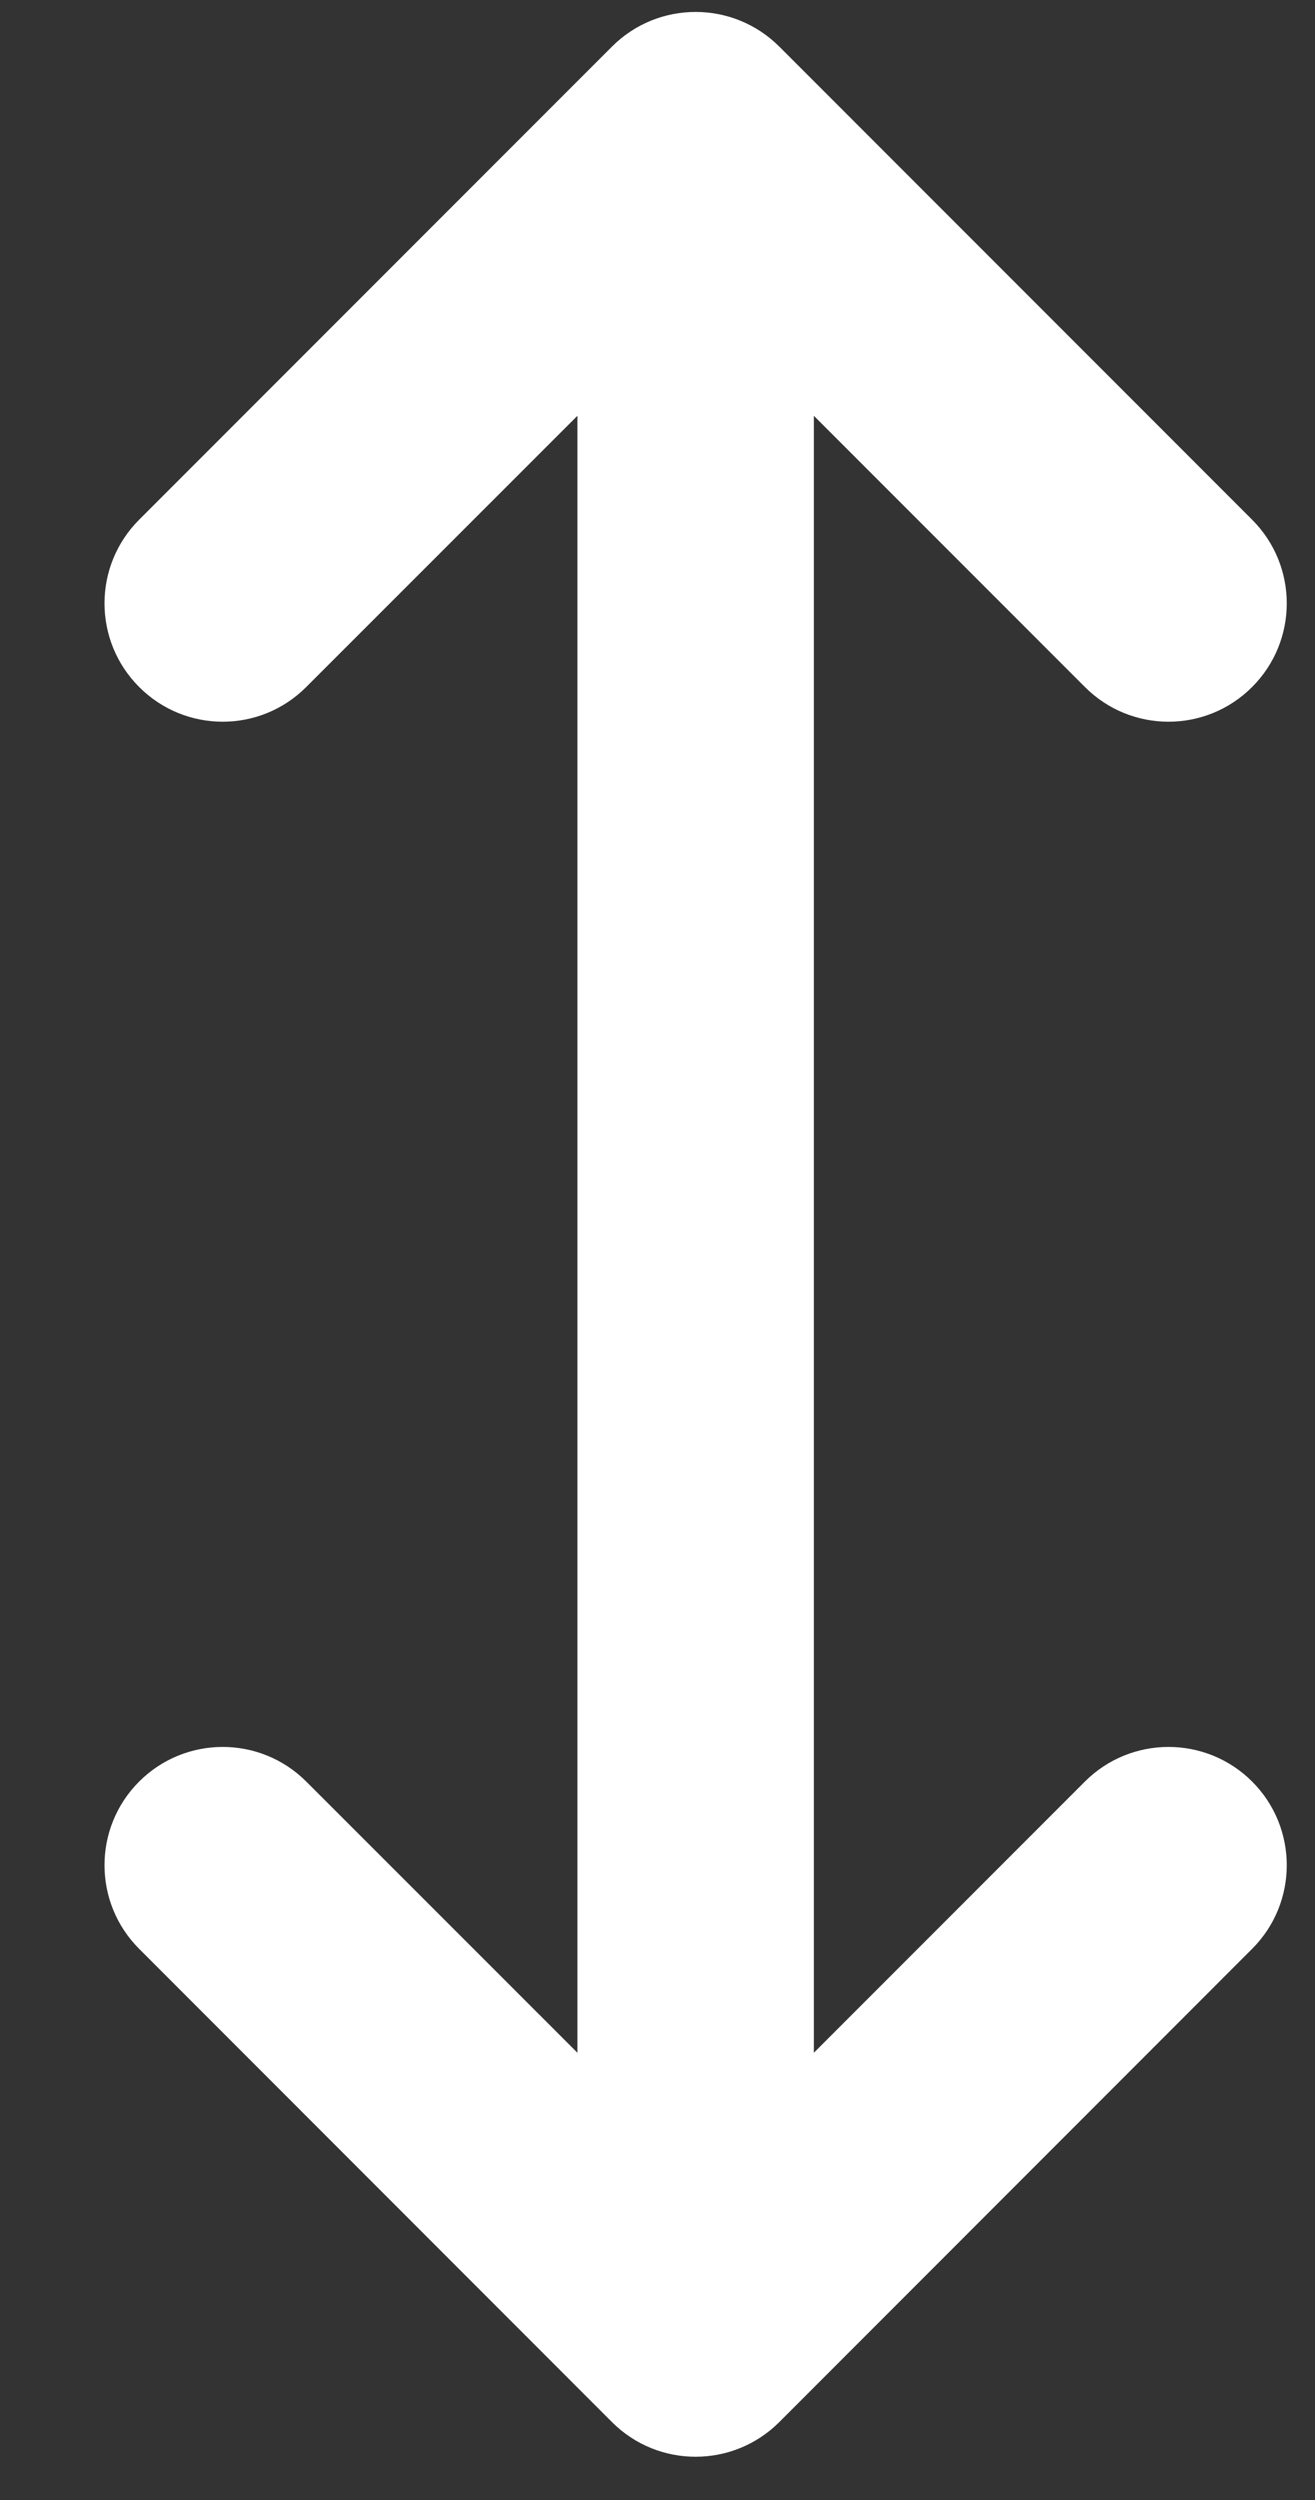 <svg width="10" height="19" viewBox="0 0 10 19" fill="none" xmlns="http://www.w3.org/2000/svg">
<rect x="0" y="0" width="10" height="19" fill="#333333" stroke="none"/>
<path fill-rule="evenodd" clip-rule="evenodd" d="M9.522 14.811C9.873 14.46 9.873 13.891 9.522 13.54C9.171 13.189 8.601 13.189 8.25 13.54L6.189 15.601L6.189 3.16L8.25 5.221C8.601 5.573 9.171 5.573 9.522 5.221C9.873 4.87 9.873 4.301 9.522 3.95L5.926 0.354C5.574 0.003 5.005 0.003 4.654 0.354L1.058 3.95C0.707 4.301 0.707 4.87 1.058 5.221C1.409 5.573 1.978 5.573 2.329 5.221L4.391 3.16L4.391 15.601L2.329 13.54C1.978 13.189 1.409 13.189 1.058 13.54C0.707 13.891 0.707 14.46 1.058 14.811L4.654 18.408C5.005 18.759 5.574 18.759 5.926 18.408L9.522 14.811Z" fill="white"/>
</svg>
